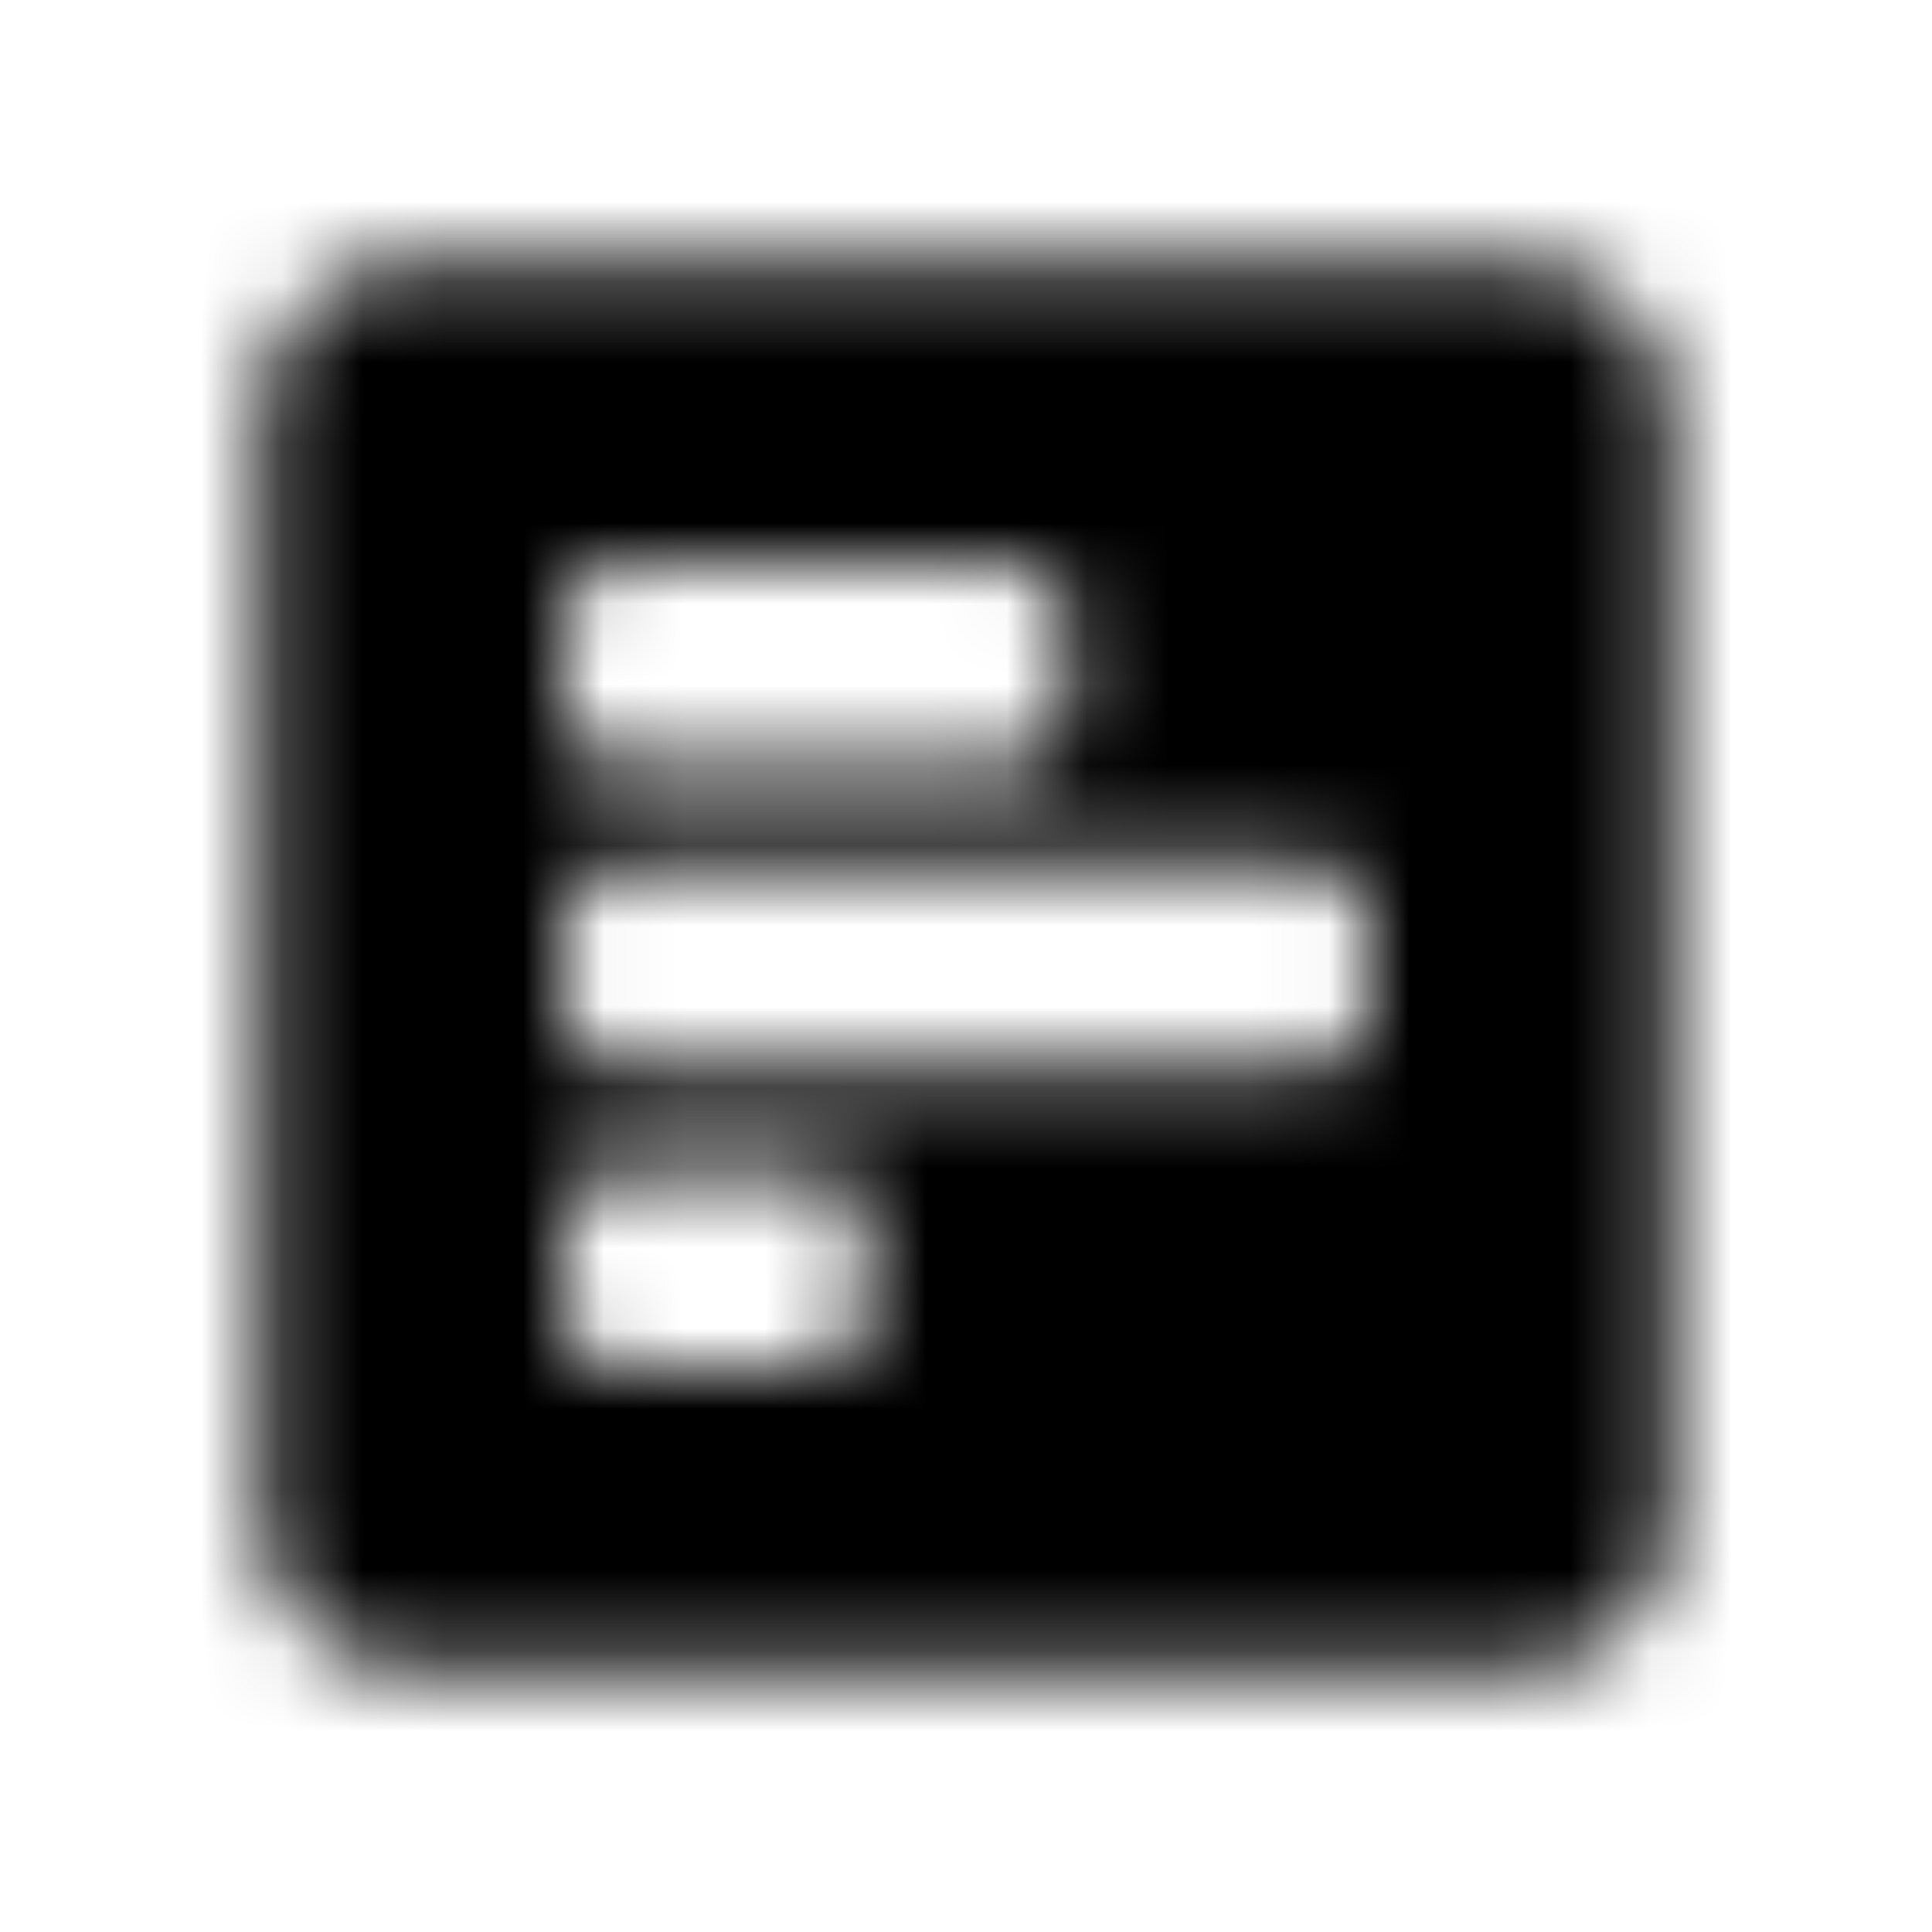 <?xml version="1.0" encoding="UTF-8"?>
<svg width="24px" height="24px" viewBox="0 0 24 24" version="1.1" xmlns="http://www.w3.org/2000/svg" xmlns:xlink="http://www.w3.org/1999/xlink">
    <!-- Generator: Sketch 52.5 (67469) - http://www.bohemiancoding.com/sketch -->
    <title>poll-h</title>
    <desc>Created with Sketch.</desc>
    <defs>
        <path d="M20.75,18.875 L20.75,5.125 C20.75,4.09 19.91,3.25 18.875,3.25 L5.125,3.25 C4.09,3.25 3.25,4.09 3.25,5.125 L3.25,18.875 C3.25,19.91 4.09,20.75 5.125,20.75 L18.875,20.75 C19.91,20.75 20.75,19.91 20.75,18.875 Z M7.625,9.5 C7.28,9.5 7,9.22 7,8.875 L7,7.625 C7,7.28 7.28,7 7.625,7 L12.625,7 C12.97,7 13.25,7.28 13.25,7.625 L13.25,8.875 C13.25,9.22 12.97,9.5 12.625,9.5 L7.625,9.5 Z M7.625,13.25 C7.28,13.25 7,12.97 7,12.625 L7,11.375 C7,11.03 7.28,10.75 7.625,10.75 L16.375,10.75 C16.72,10.75 17,11.03 17,11.375 L17,12.625 C17,12.97 16.72,13.25 16.375,13.25 L7.625,13.25 Z M7.625,17 C7.28,17 7,16.72 7,16.375 L7,15.125 C7,14.78 7.28,14.5 7.625,14.5 L10.125,14.5 C10.47,14.5 10.75,14.78 10.75,15.125 L10.75,16.375 C10.75,16.72 10.47,17 10.125,17 L7.625,17 Z" id="path-1"></path>
    </defs>
    <g id="poll-h" stroke="none" stroke-width="1" fill="none" fill-rule="evenodd">
        <mask id="mask-2" fill="white">
            <use xlink:href="#path-1"></use>
        </mask>
        <g fill-rule="nonzero"></g>
        <g id="🎨-color" mask="url(#mask-2)" fill="#000000">
            <rect id="🎨-Color" x="0" y="0" width="24" height="24"></rect>
        </g>
    </g>
</svg>